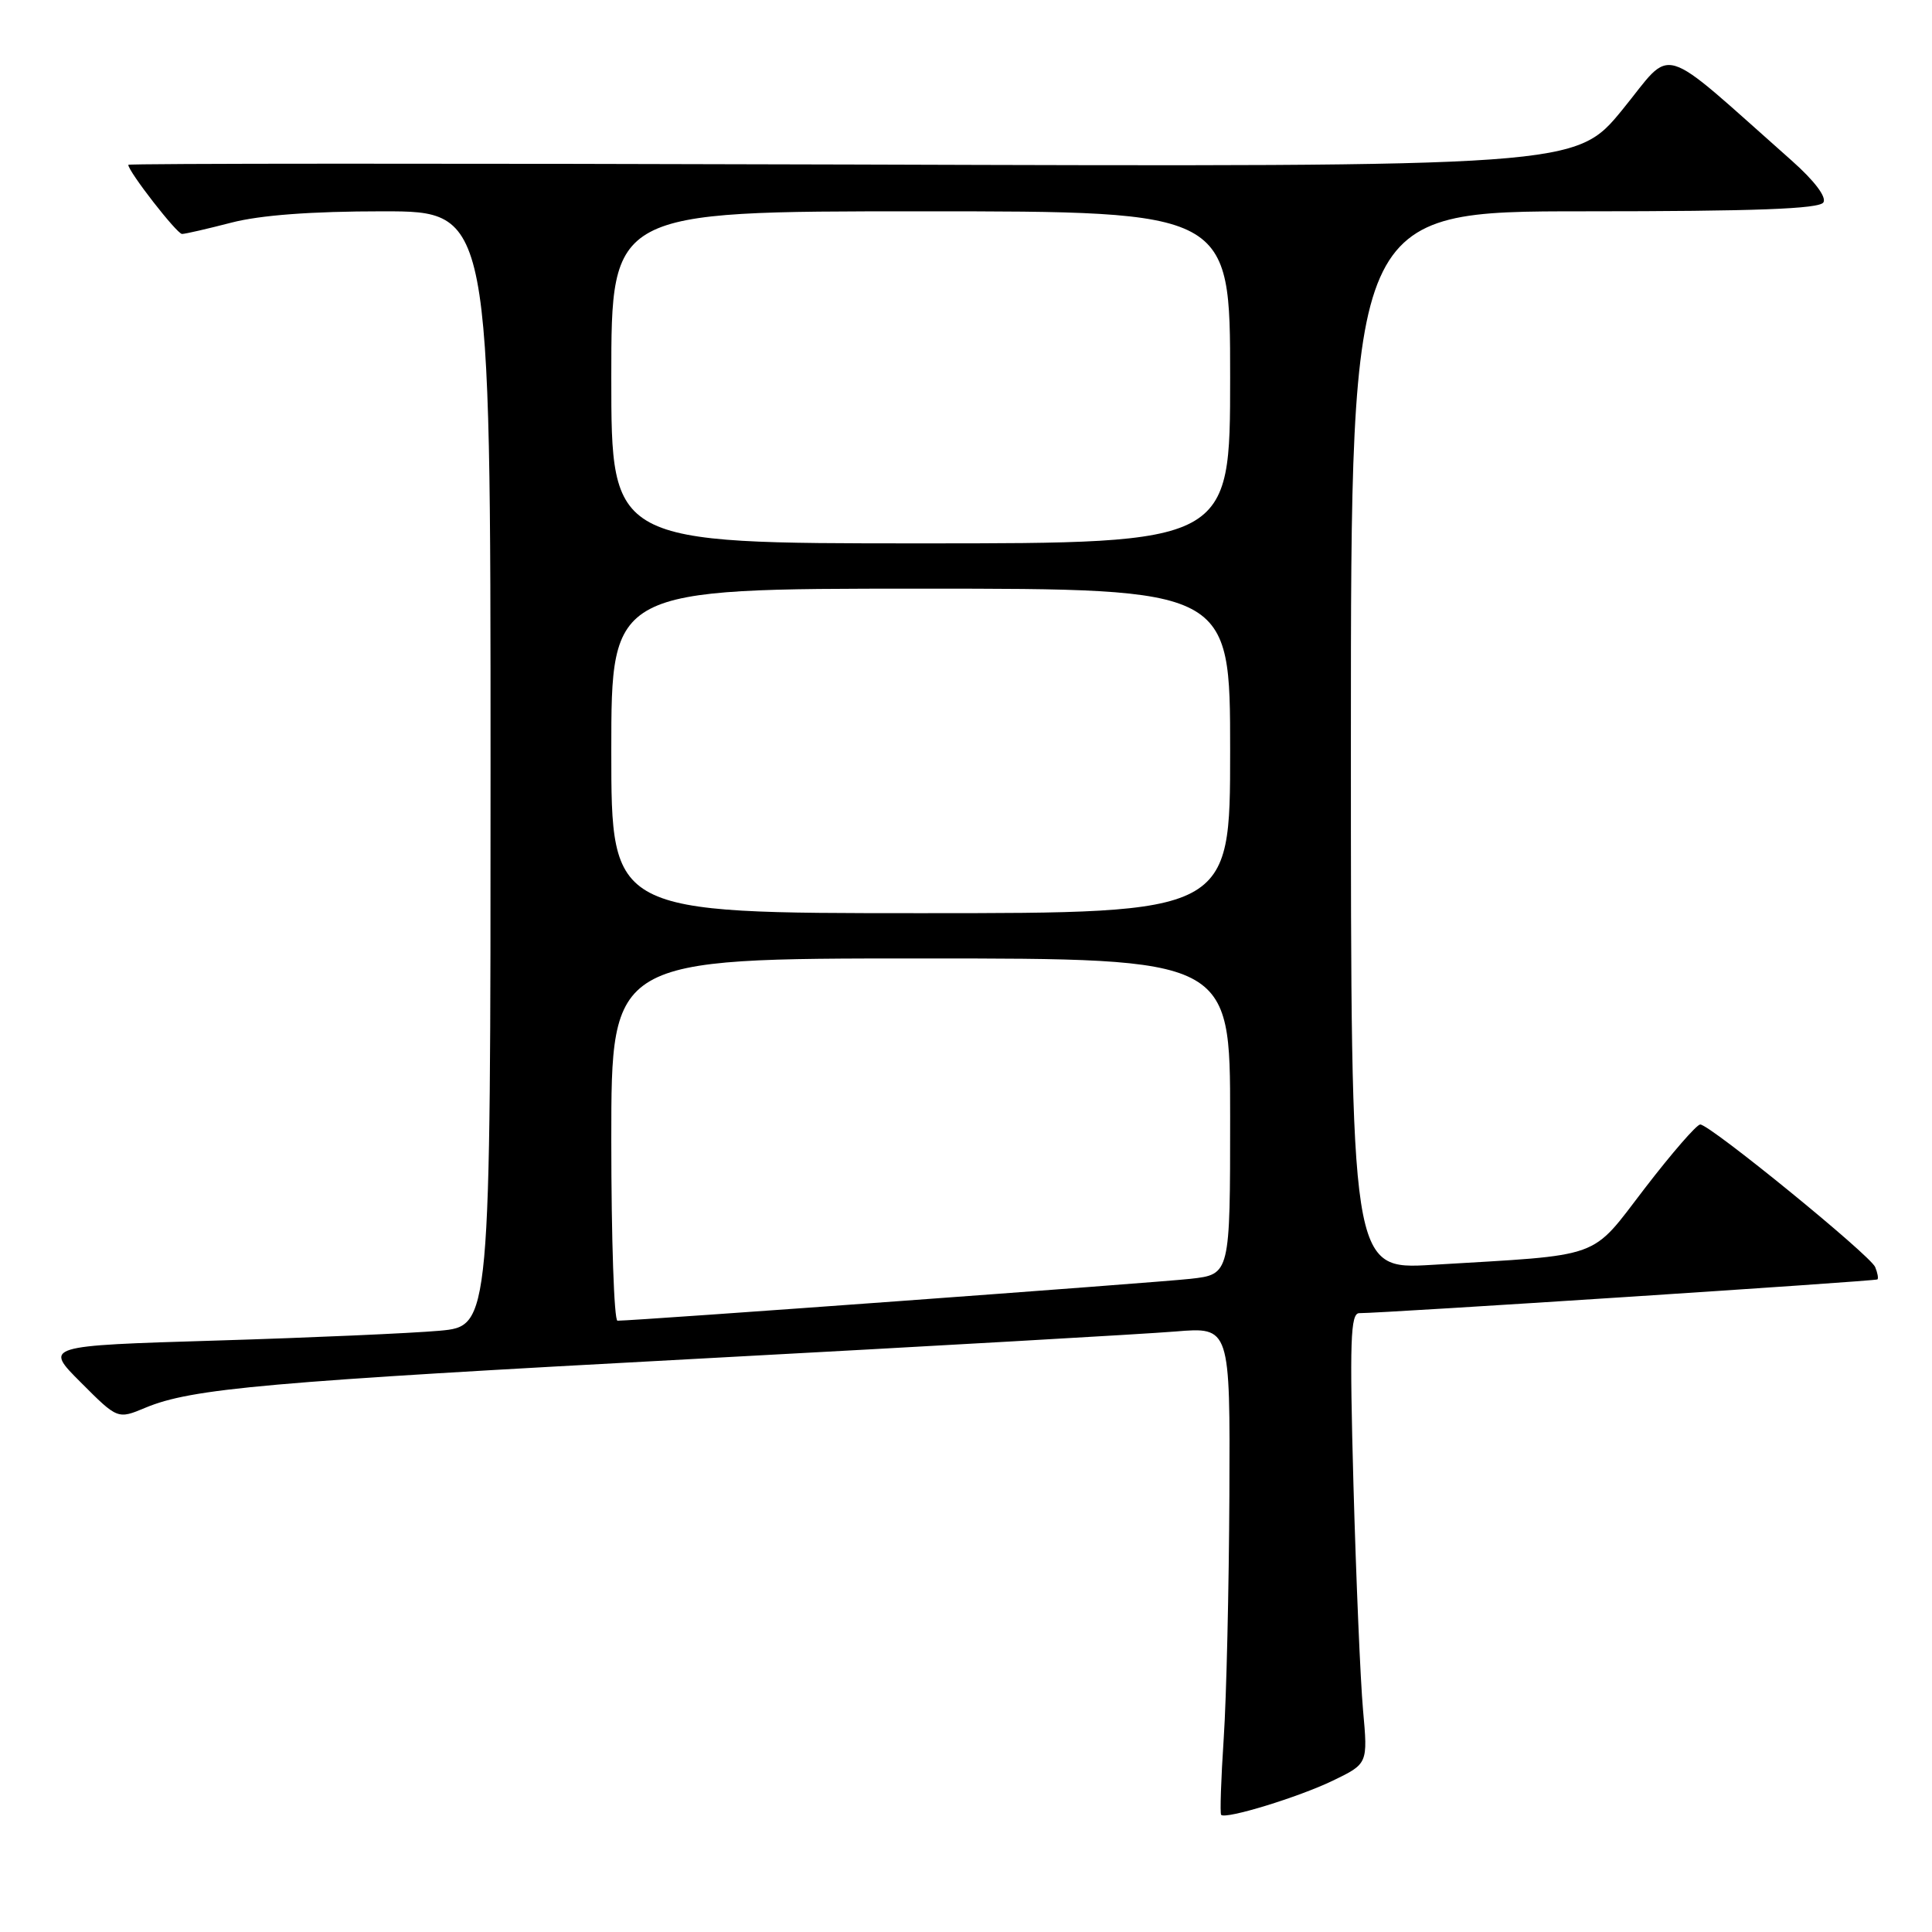 <?xml version="1.0" encoding="UTF-8" standalone="no"?>
<!DOCTYPE svg PUBLIC "-//W3C//DTD SVG 1.1//EN" "http://www.w3.org/Graphics/SVG/1.1/DTD/svg11.dtd" >
<svg xmlns="http://www.w3.org/2000/svg" xmlns:xlink="http://www.w3.org/1999/xlink" version="1.1" viewBox="0 0 256 256">
 <g >
 <path fill="currentColor"
d=" M 176.62 235.94 C 181.25 233.70 181.25 233.70 180.61 226.60 C 180.26 222.70 179.69 209.26 179.34 196.75 C 178.82 177.67 178.94 174.00 180.11 174.00 C 183.25 174.01 248.52 169.76 248.77 169.53 C 248.92 169.40 248.79 168.66 248.47 167.89 C 247.81 166.31 226.57 149.00 225.29 149.00 C 224.82 149.00 221.53 152.79 217.97 157.42 C 210.61 166.99 212.74 166.22 189.75 167.60 C 179.00 168.24 179.00 168.24 179.00 98.12 C 179.00 28.00 179.00 28.00 209.94 28.00 C 232.59 28.00 241.08 27.68 241.61 26.82 C 242.05 26.11 240.42 23.95 237.42 21.29 C 219.39 5.33 221.88 6.08 214.98 14.53 C 208.78 22.11 208.78 22.11 112.89 21.80 C 60.15 21.64 17.00 21.65 17.00 21.84 C 17.00 22.72 23.44 31.00 24.12 31.00 C 24.55 31.00 27.49 30.32 30.66 29.50 C 34.48 28.51 41.23 28.00 50.71 28.00 C 65.00 28.00 65.00 28.00 65.00 101.86 C 65.00 175.71 65.00 175.71 58.25 176.33 C 54.54 176.66 41.23 177.25 28.67 177.63 C 5.84 178.32 5.84 178.32 10.72 183.19 C 15.59 188.07 15.59 188.07 19.27 186.53 C 25.41 183.97 35.25 183.10 93.00 180.01 C 123.53 178.37 151.76 176.76 155.75 176.43 C 163.00 175.83 163.00 175.83 162.90 198.16 C 162.84 210.45 162.51 224.93 162.15 230.33 C 161.79 235.74 161.64 240.31 161.81 240.48 C 162.43 241.09 172.09 238.13 176.62 235.94 Z  M 81.00 151.00 C 81.00 127.00 81.00 127.00 122.00 127.00 C 163.00 127.00 163.00 127.00 163.00 147.93 C 163.00 168.86 163.00 168.86 157.75 169.45 C 153.31 169.95 84.25 175.00 81.82 175.00 C 81.37 175.00 81.00 164.20 81.00 151.00 Z  M 81.00 99.50 C 81.00 78.00 81.00 78.00 122.00 78.00 C 163.00 78.00 163.00 78.00 163.00 99.50 C 163.00 121.00 163.00 121.00 122.00 121.00 C 81.00 121.00 81.00 121.00 81.00 99.50 Z  M 81.00 50.00 C 81.00 28.00 81.00 28.00 122.00 28.00 C 163.00 28.00 163.00 28.00 163.00 50.00 C 163.00 72.00 163.00 72.00 122.00 72.00 C 81.00 72.00 81.00 72.00 81.00 50.00 Z "/>
</g>
</svg>